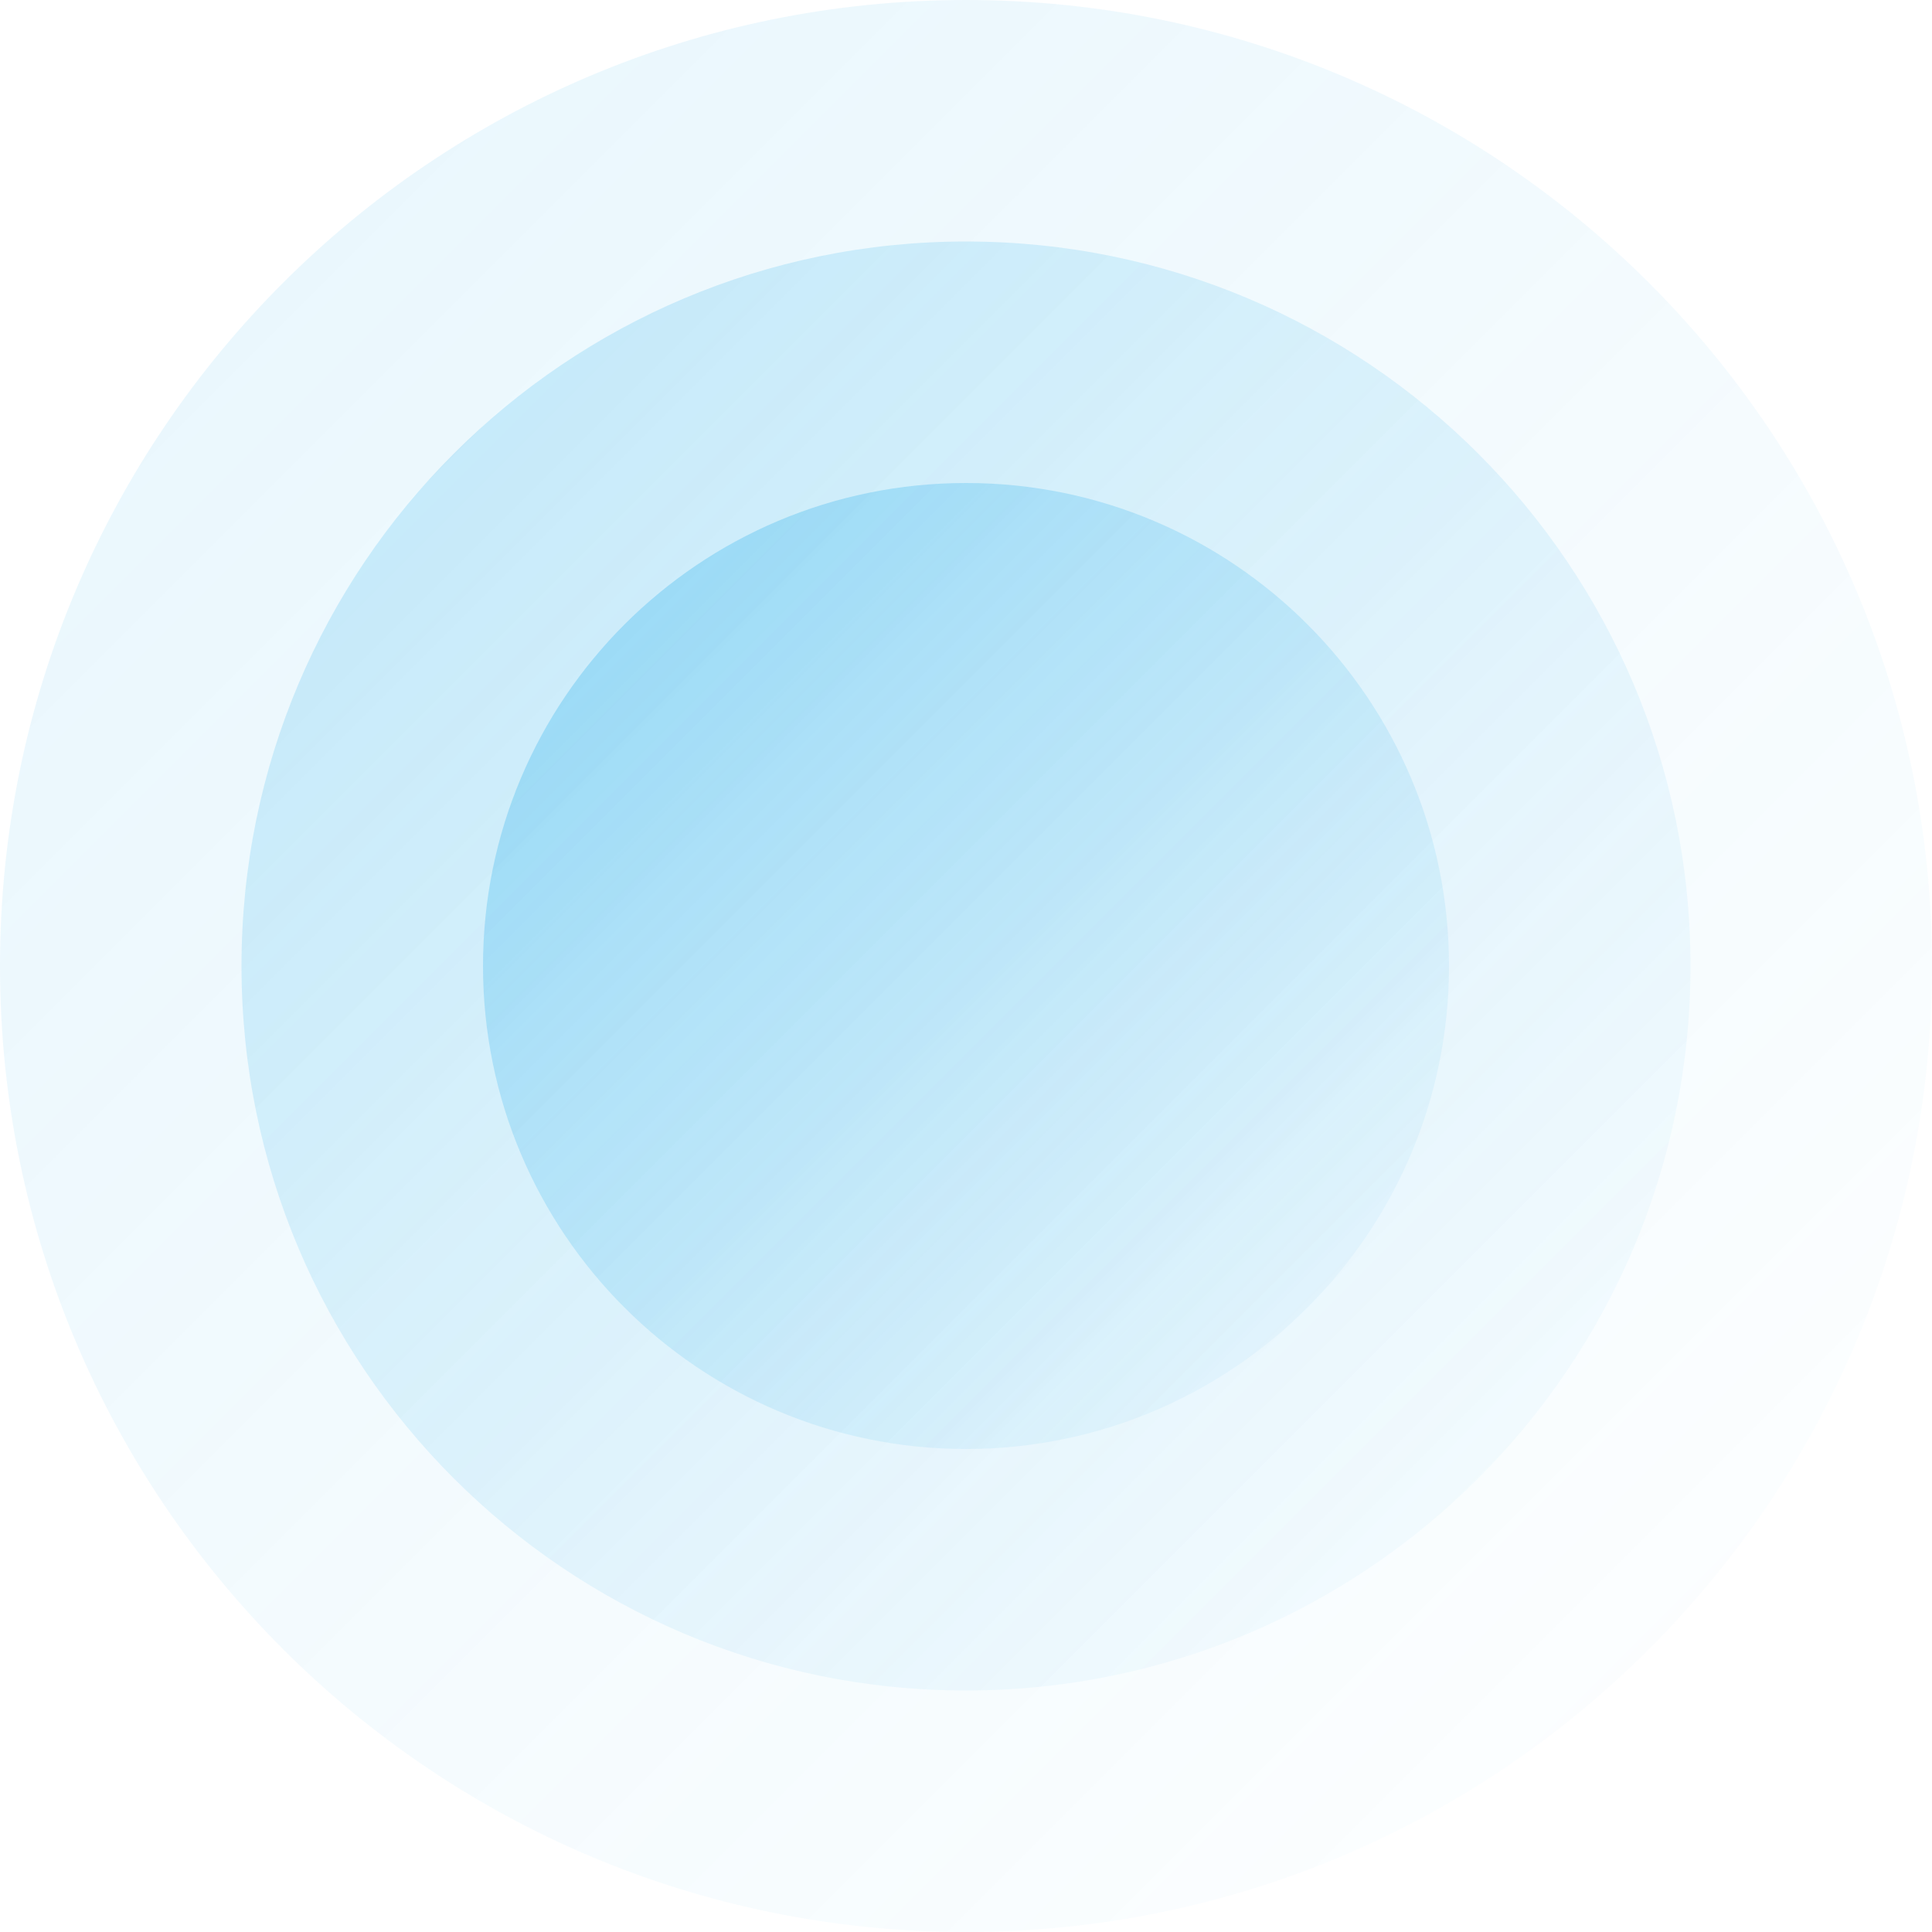 <svg width="400" height="400" viewBox="0 0 400 400" fill="none" xmlns="http://www.w3.org/2000/svg">
  <path d="M200 0C310.457 0 400 89.543 400 200C400 310.457 310.457 400 200 400C89.543 400 0 310.457 0 200C0 89.543 89.543 0 200 0Z" fill="url(#paint0_linear)"/>
  <path d="M200 50C282.843 50 350 117.157 350 200C350 282.843 282.843 350 200 350C117.157 350 50 282.843 50 200C50 117.157 117.157 50 200 50Z" fill="url(#paint1_linear)"/>
  <path d="M200 100C255.228 100 300 144.772 300 200C300 255.228 255.228 300 200 300C144.772 300 100 255.228 100 200C100 144.772 144.772 100 200 100Z" fill="url(#paint2_linear)"/>
  <defs>
    <linearGradient id="paint0_linear" x1="0" y1="0" x2="400" y2="400" gradientUnits="userSpaceOnUse">
      <stop stop-color="#0EA5E9" stop-opacity="0.1"/>
      <stop offset="1" stop-color="#0EA5E9" stop-opacity="0"/>
    </linearGradient>
    <linearGradient id="paint1_linear" x1="50" y1="50" x2="350" y2="350" gradientUnits="userSpaceOnUse">
      <stop stop-color="#0EA5E9" stop-opacity="0.2"/>
      <stop offset="1" stop-color="#0EA5E9" stop-opacity="0"/>
    </linearGradient>
    <linearGradient id="paint2_linear" x1="100" y1="100" x2="300" y2="300" gradientUnits="userSpaceOnUse">
      <stop stop-color="#0EA5E9" stop-opacity="0.3"/>
      <stop offset="1" stop-color="#0EA5E9" stop-opacity="0"/>
    </linearGradient>
  </defs>
</svg>

